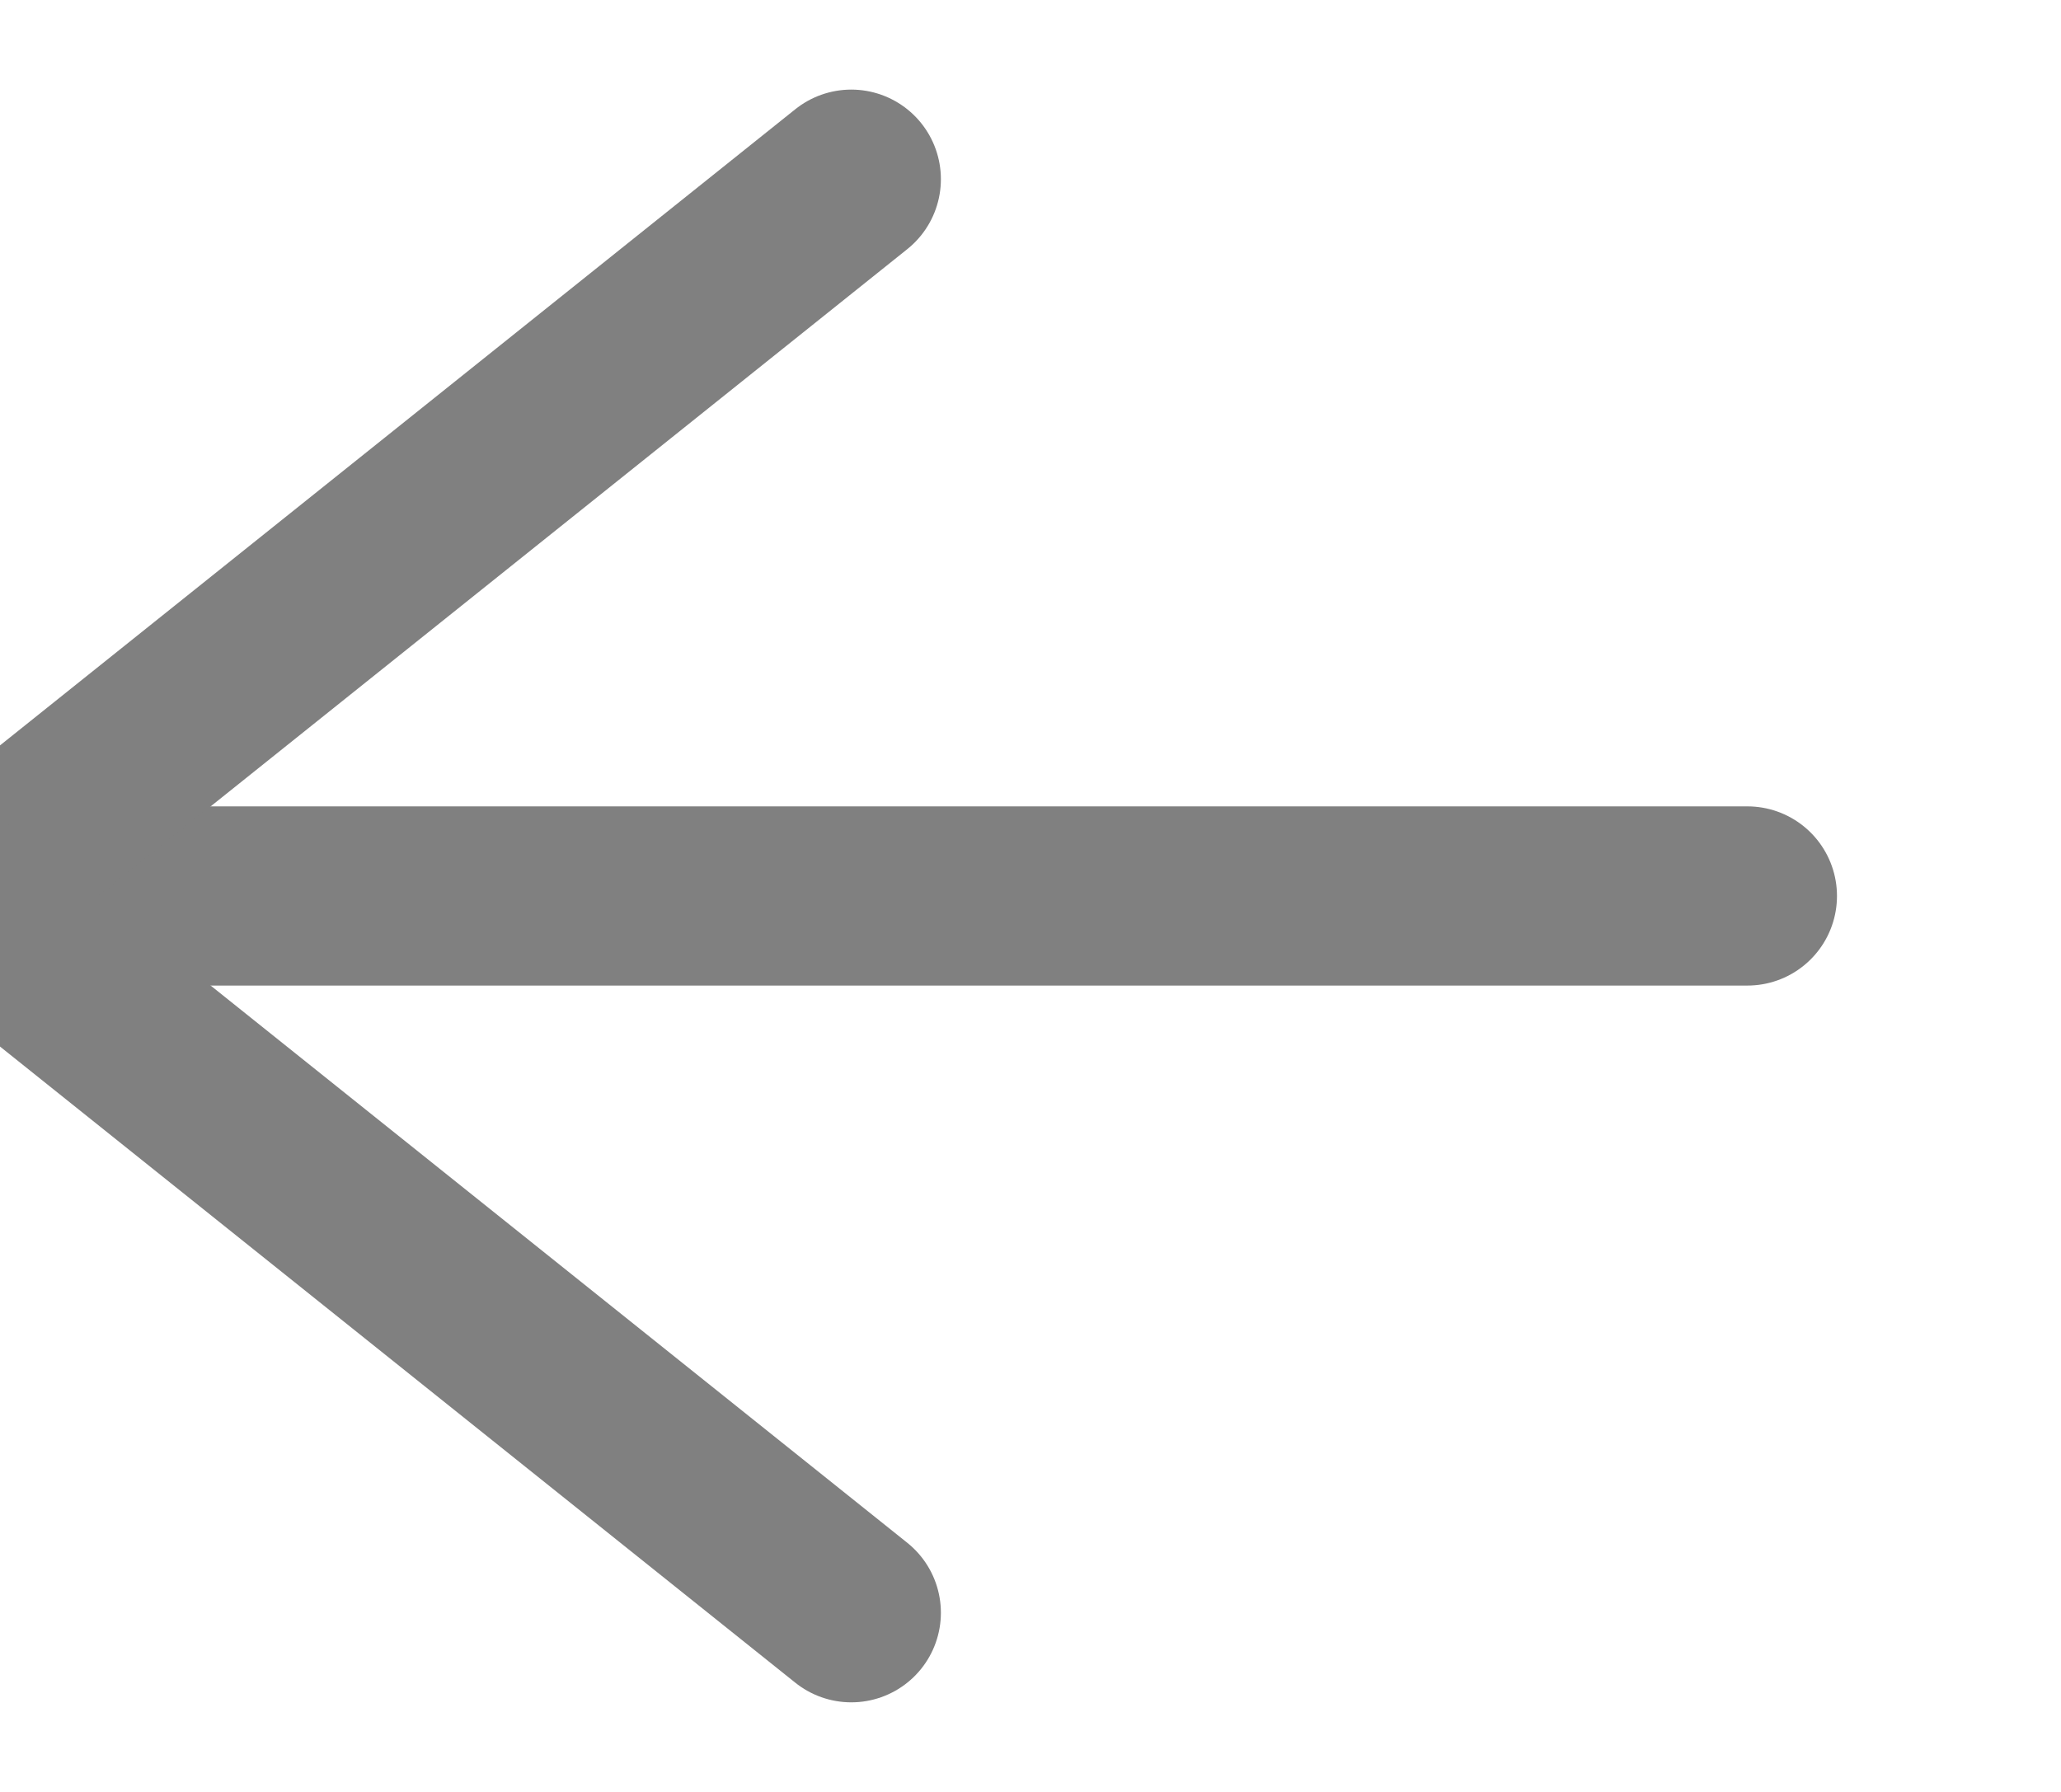 <svg xmlns="http://www.w3.org/2000/svg" xmlns:xlink="http://www.w3.org/1999/xlink" width="23px" height="20px" viewBox="0 0 18 20" version="1.1">
    <g stroke="none" stroke-width="1" fill="" stroke-linecap="round" stroke-linejoin="round">
        <g transform="translate(-219, -26)" stroke="gray">
            <g transform="translate(216, 24)">
                <g transform="translate(12, 12) scale(-1, 1) translate(-12, -12) ">
                    <g transform="translate(4, 3)" stroke-width="2">
                        <path d="M0,9 L20,9" id="Line"/>
                        <path d="M20,9 L10,1" id="Line"/>
                        <path d="M20,9 L10,17" id="Line"/>
                    </g>
                </g>
            </g>
        </g>
    </g>
</svg>
